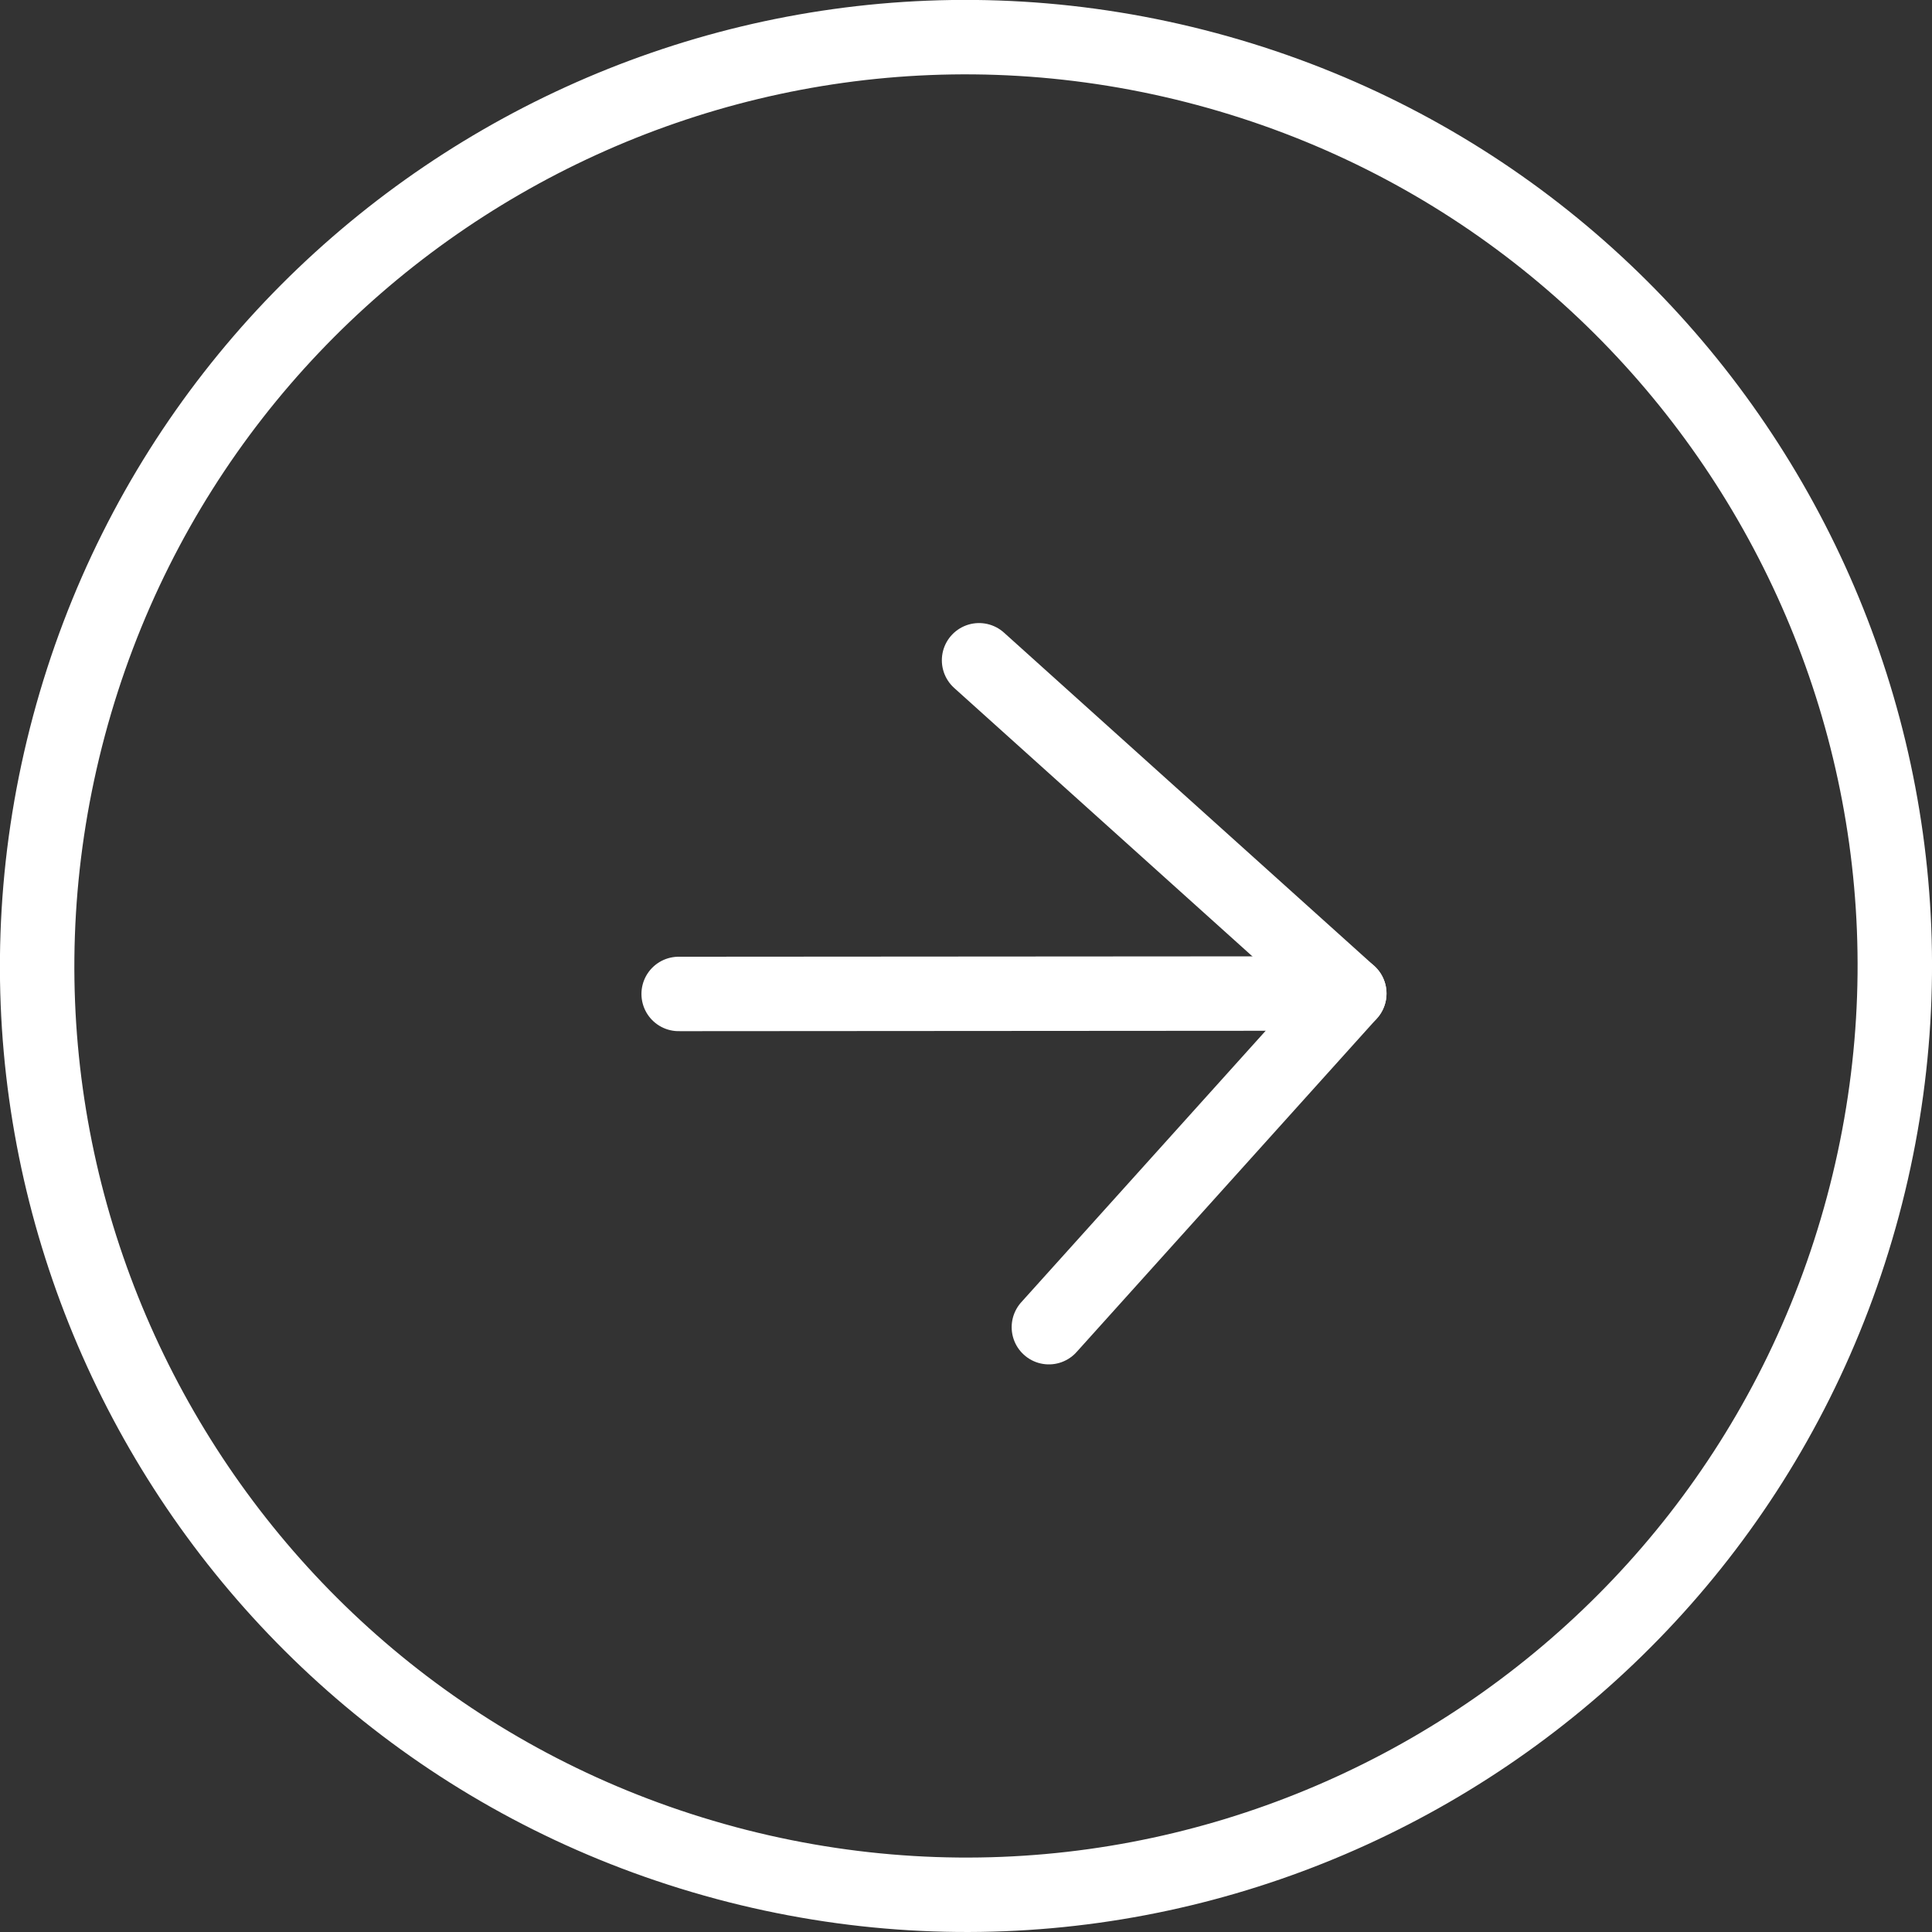 <?xml version="1.0" encoding="UTF-8" standalone="no"?>
<svg
   width="25.957"
   height="25.957"
   viewBox="0 0 25.957 25.957"
   fill="none"
   version="1.1"
   id="svg3"
   sodipodi:docname="arrow-destra.svg"
   xmlns:inkscape="http://www.inkscape.org/namespaces/inkscape"
   xmlns:sodipodi="http://sodipodi.sourceforge.net/DTD/sodipodi-0.dtd"
   xmlns="http://www.w3.org/2000/svg"
   xmlns:svg="http://www.w3.org/2000/svg">
  <rect x="0" y="0" width="25.957" height="25.957" fill="#333333" stroke="none"/>
  <defs
     id="defs3" />
  <sodipodi:namedview
     id="namedview3"
     pagecolor="#ffffff"
     bordercolor="#111111"
     borderopacity="1"
     inkscape:showpageshadow="0"
     inkscape:pageopacity="0"
     inkscape:pagecheckerboard="1"
     inkscape:deskcolor="#d1d1d1">
    <inkscape:page
       x="0"
       y="0"
       width="25.957"
       height="25.957"
       id="page2"
       margin="0"
       bleed="0" />
  </sodipodi:namedview>
  <path
     d="M 9.75,25.029 C 3.094,23.246 -0.856,16.405 0.927,9.75 2.711,3.094 9.552,-0.856 16.208,0.927 c 6.655,1.784 10.605,8.625 8.821,15.28 -1.784,6.655 -8.624,10.605 -15.28,8.822 z"
     stroke="#ffffff"
     id="path1" />
  <path
     d="m 9.118,13.354 9.01,-0.006"
     stroke="#ffffff"
     stroke-linecap="round"
     stroke-linejoin="round"
     id="path2" />
  <path
     d="m 13.154,8.871 4.974,4.477 -4.036,4.483"
     stroke="#ffffff"
     stroke-linecap="round"
     stroke-linejoin="round"
     id="path3" />
</svg>
